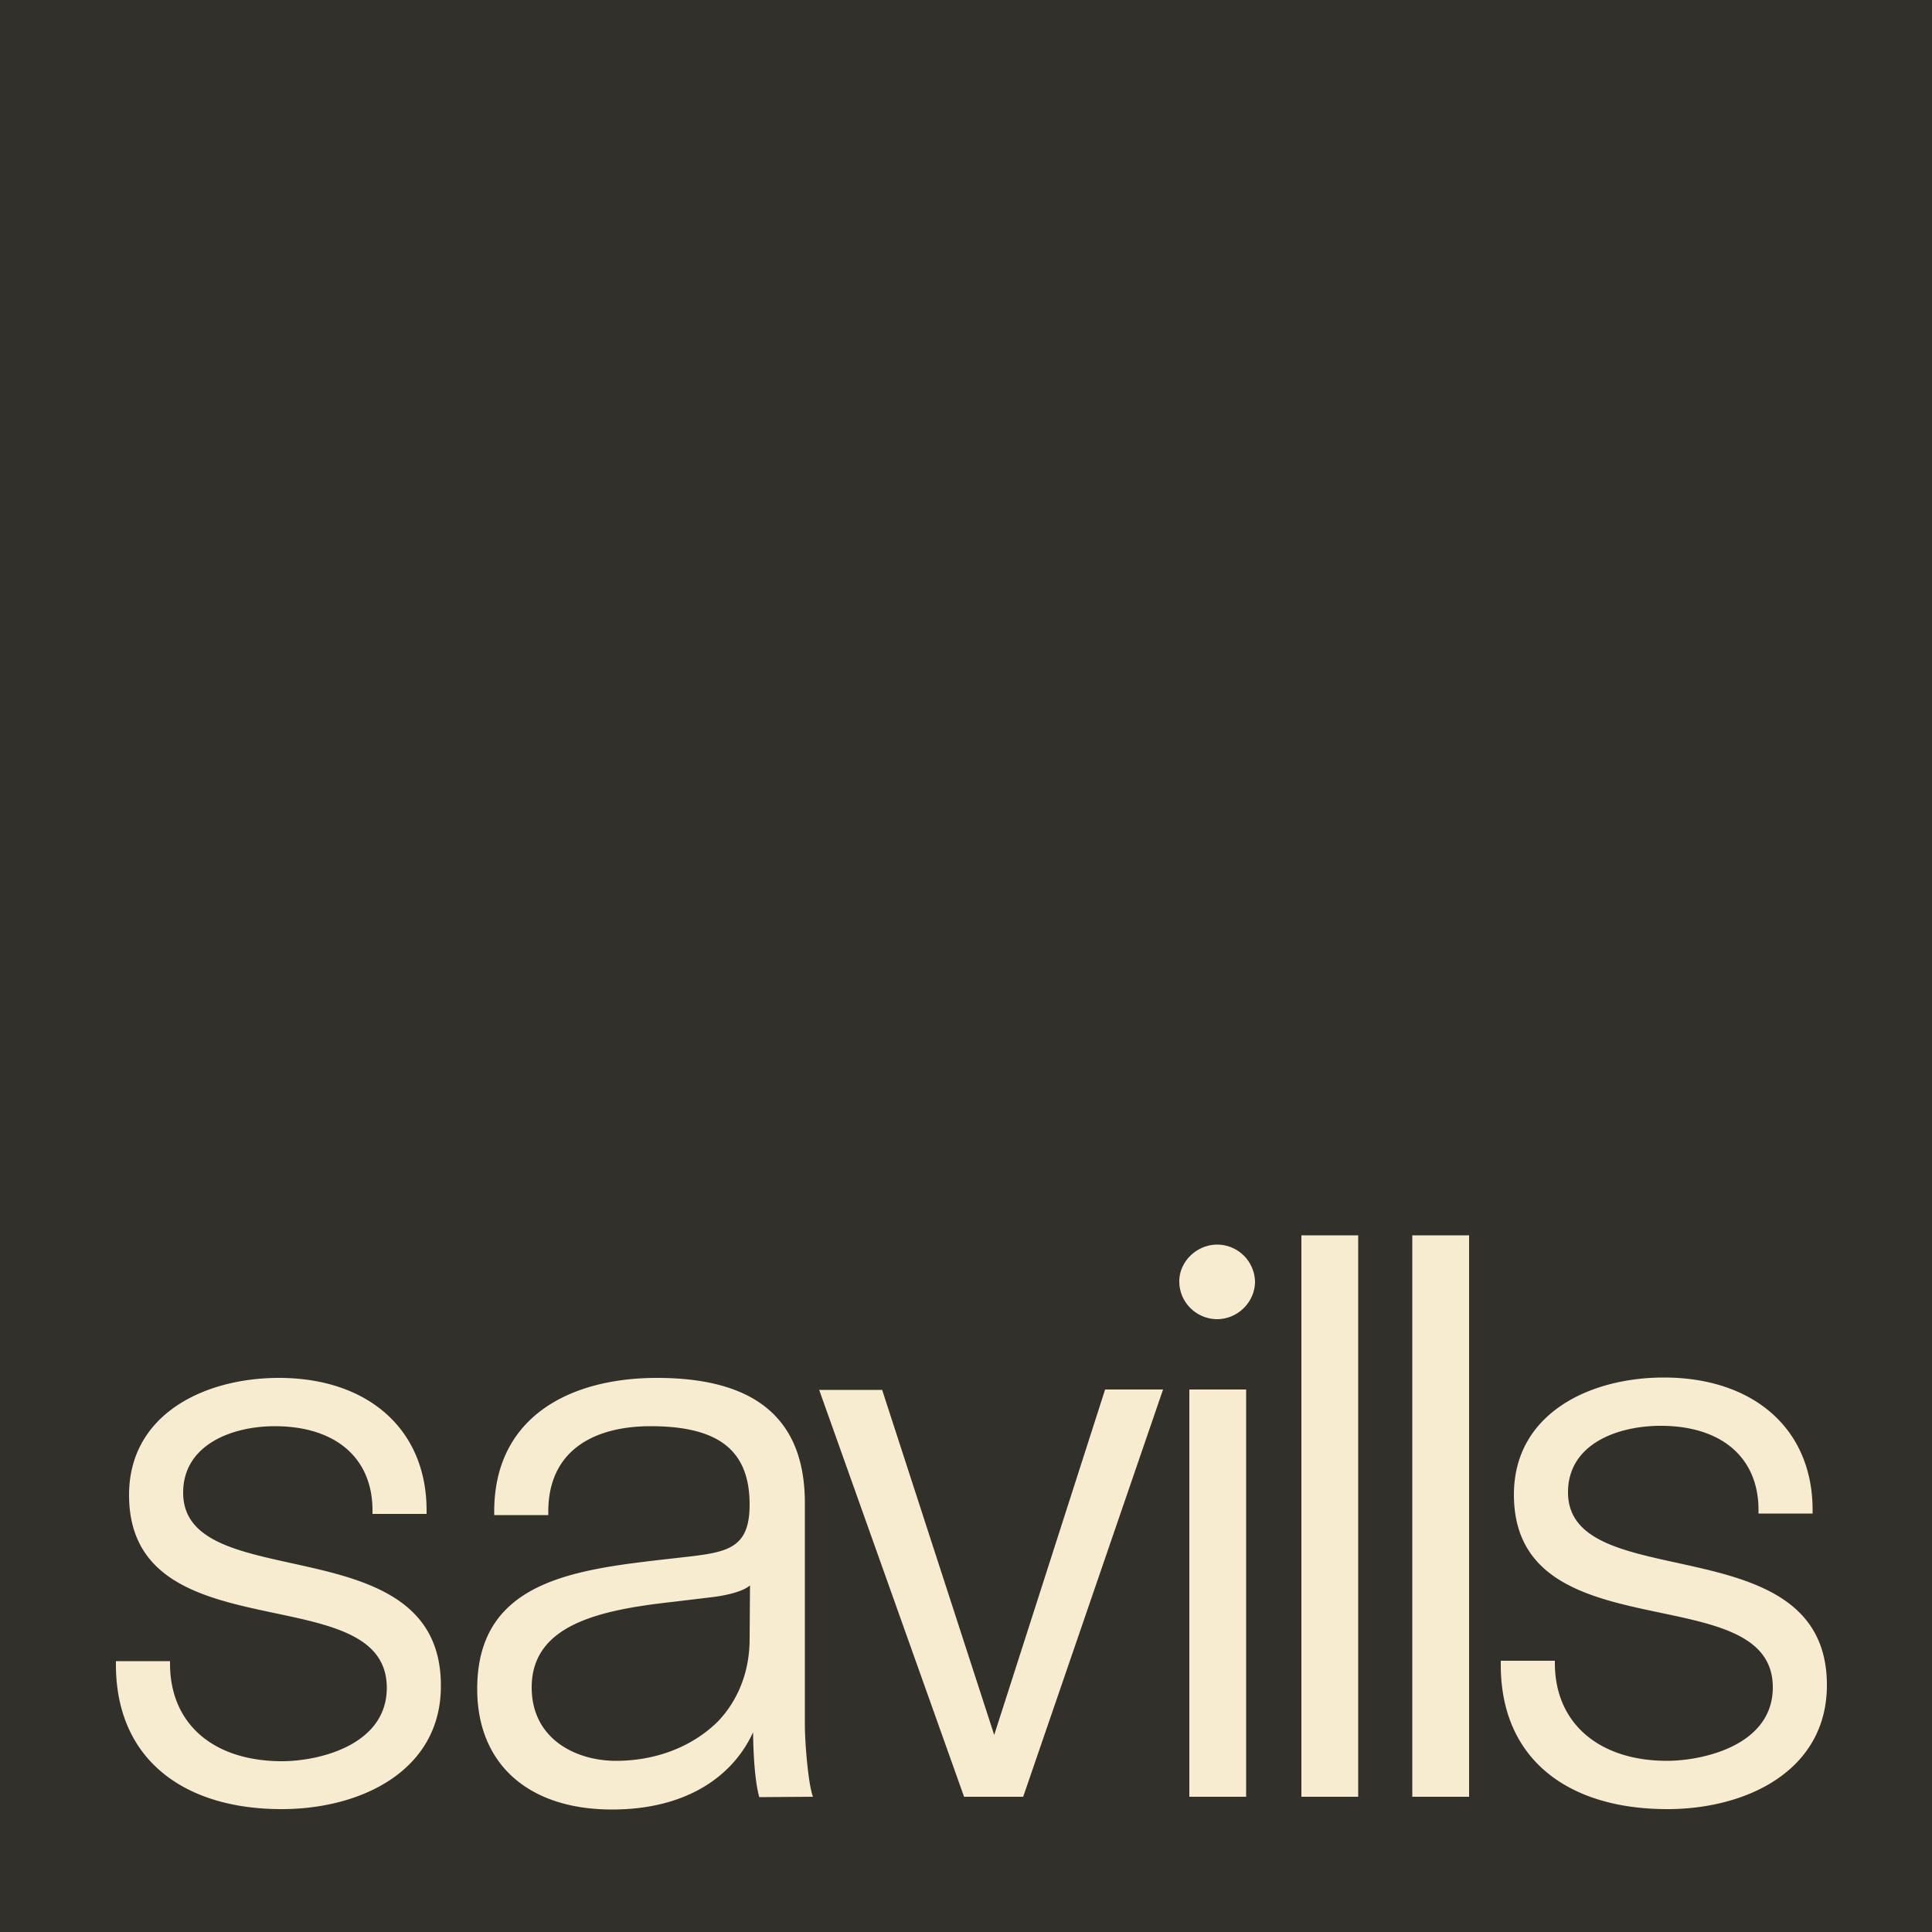 <svg width="90" height="90" fill="none" xmlns="http://www.w3.org/2000/svg"><rect width="100%" height="100%" fill="#808080" stroke="none"/><g clip-path="url(#clip0)"><path d="M0 0h90v90H0V0z" fill="#31302A"/><path d="M13.122 84.276c-4.608 0-7.722-2.358-7.722-6.732v-.162h2.52v.108c0 2.862 2.07 4.554 5.22 4.554 1.692 0 4.878-.738 4.878-3.42 0-5.22-12.006-1.512-12.006-8.982 0-3.762 3.51-5.454 6.984-5.454 4.104 0 6.876 2.358 6.876 6.174v.162h-2.52v-.162c0-2.466-1.746-3.924-4.554-3.924-1.962 0-4.266.846-4.266 3.096 0 4.878 12.006 1.458 12.006 8.982.018 3.96-3.708 5.76-7.416 5.76zm24.75-.576c-.216-.558-.378-2.466-.378-3.366V70.02c0-4.104-2.52-5.832-6.894-5.832-4.032 0-7.578 1.8-7.578 6.228v.162h2.52v-.162c0-2.862 2.142-3.978 4.77-3.978 3.15 0 4.608 1.116 4.608 3.654 0 1.962-.954 2.196-2.754 2.412l-.954.108c-4.428.504-8.982 1.008-8.982 6.066 0 3.474 2.358 5.616 6.282 5.616 3.42 0 5.616-1.512 6.57-3.6 0 0 0 2.016.288 3.024l2.502-.018zm-2.952-7.344c0 1.458-.504 2.808-1.458 3.816-1.17 1.17-2.862 1.854-4.77 1.854-1.854 0-3.924-1.008-3.924-3.42 0-2.916 3.15-3.6 6.516-3.978l1.8-.216c.504-.054 1.458-.216 1.854-.558l-.018 2.502zm19.26-11.628h-2.7L46.314 80.82l-5.22-16.074H38.16L44.91 83.7h2.754l6.516-18.972zm4.284-4.986a1.767 1.767 0 00-1.764-1.764c-.936 0-1.764.774-1.764 1.71 0 1.008.828 1.764 1.764 1.764s1.764-.774 1.764-1.764v.054zM58.05 83.7V64.728h-2.646V83.7h2.646zm5.22 0V57.546h-2.646V83.7h2.646zm5.166 0V57.546H65.79V83.7h2.646zm9.234.576c3.708 0 7.434-1.8 7.434-5.778 0-7.524-12.06-4.104-12.06-8.982 0-2.25 2.304-3.096 4.32-3.096 2.808 0 4.554 1.458 4.554 3.924v.162h2.52v-.162c0-3.816-2.79-6.174-6.93-6.174-3.474 0-6.984 1.692-6.984 5.454 0 7.47 12.06 3.762 12.06 8.982 0 2.7-3.258 3.42-4.932 3.42-3.096 0-5.22-1.692-5.22-4.554v-.108h-2.52v.162c-.018 4.392 3.096 6.75 7.758 6.75z" fill="#F7EBD0"/></g><defs><clipPath id="clip0"><path fill="#fff" d="M0 0h90v90H0z"/></clipPath></defs></svg>